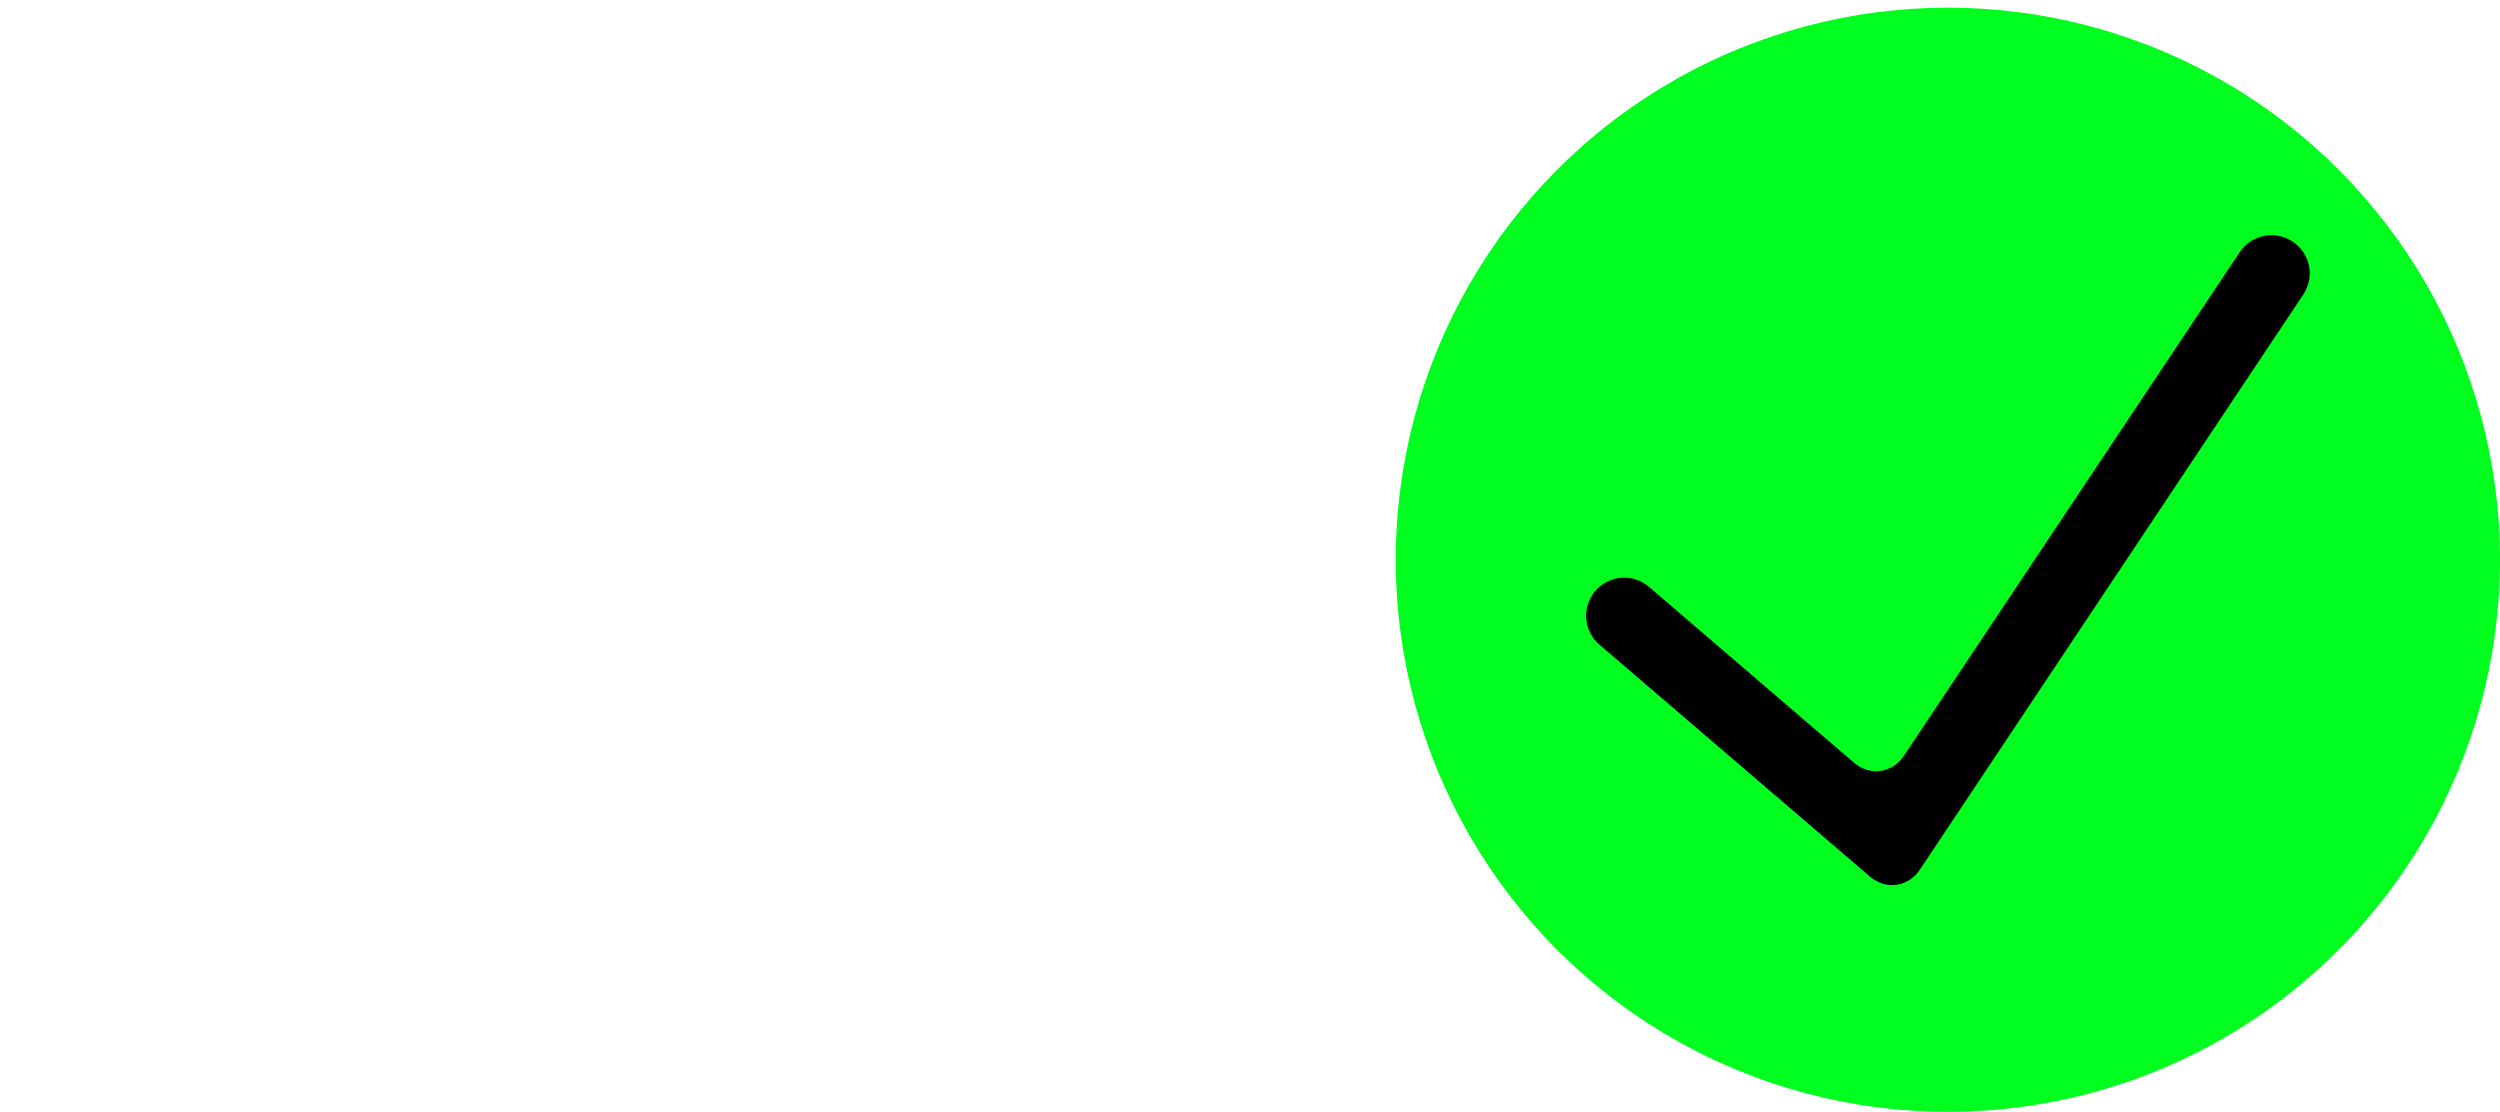 <?xml version="1.0" standalone="no"?><!-- Generator: Gravit.io --><svg xmlns="http://www.w3.org/2000/svg" xmlns:xlink="http://www.w3.org/1999/xlink" style="isolation:isolate" viewBox="500.343 146.282 65.657 29.2" width="65.657" height="29.2"><defs><clipPath id="_clipPath_lLnVfMbxWuotTczCwazWGlWtTz1UyAT4"><rect x="500.343" y="146.282" width="65.657" height="29.2"/></clipPath></defs><g clip-path="url(#_clipPath_lLnVfMbxWuotTczCwazWGlWtTz1UyAT4)"><circle vector-effect="non-scaling-stroke" cx="551.5" cy="160.983" r="14.5" fill="rgb(0,255,30)"/><path d=" M 560.553 152.626 L 560.557 152.629 C 561.017 152.934 561.141 153.555 560.835 154.015 L 550.765 169.12 C 550.459 169.58 549.87 169.661 549.451 169.302 L 542.349 163.213 C 541.93 162.854 541.881 162.222 542.24 161.803 L 542.24 161.802 C 542.599 161.383 543.23 161.334 543.649 161.694 L 549.031 166.311 C 549.45 166.671 550.039 166.59 550.345 166.131 L 559.165 152.904 C 559.471 152.445 560.093 152.321 560.553 152.626 Z " fill="rgb(0,0,0)"/></g></svg>
